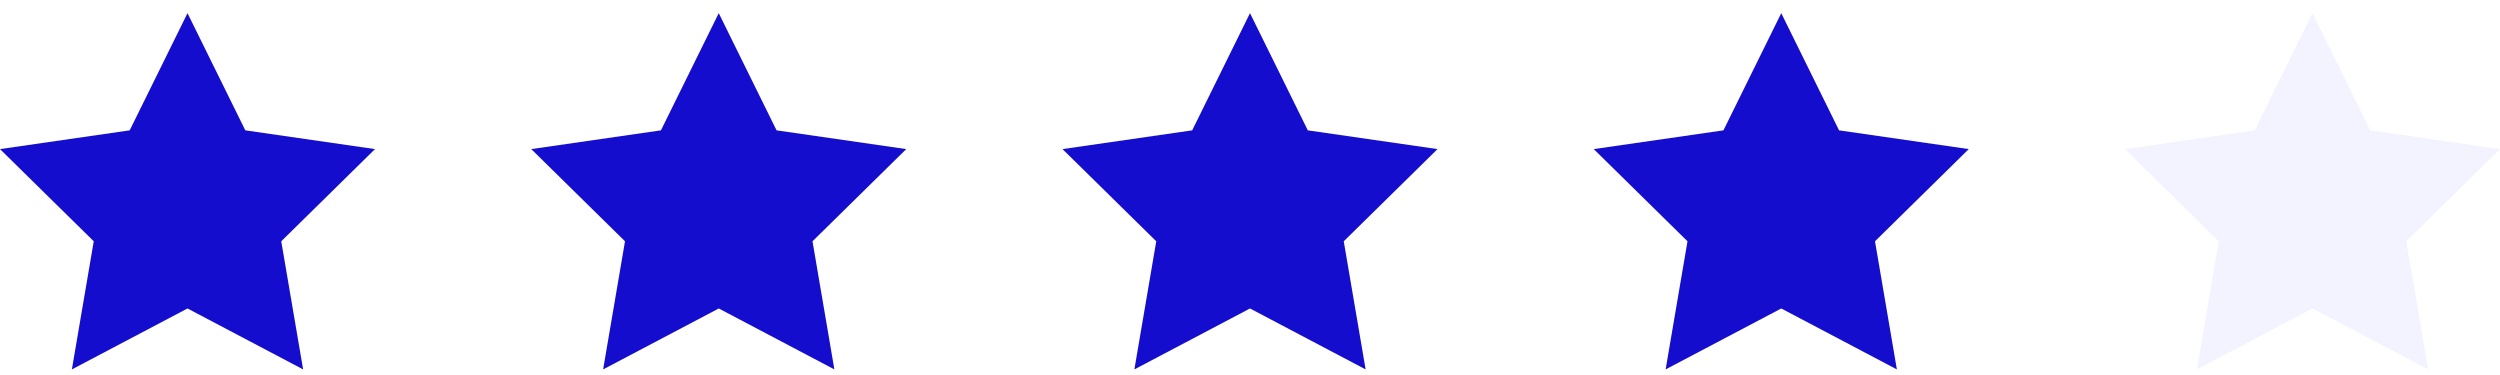 <svg width="160" height="24" viewBox="0 0 160 24" fill="none" xmlns="http://www.w3.org/2000/svg">
<path d="M24 9.542L15.7 8.342L12 0.842L8.3 8.342L0 9.542L6 15.442L4.6 23.642L12 19.742L19.4 23.642L18 15.442L24 9.542Z" fill="#150DCE"/>
<path d="M58 9.542L49.7 8.342L46 0.842L42.3 8.342L34 9.542L40 15.442L38.6 23.642L46 19.742L53.4 23.642L52 15.442L58 9.542Z" fill="#150DCE"/>
<path d="M92 9.542L83.7 8.342L80 0.842L76.3 8.342L68 9.542L74 15.442L72.6 23.642L80 19.742L87.4 23.642L86 15.442L92 9.542Z" fill="#150DCE"/>
<path d="M126 9.542L117.7 8.342L114 0.842L110.3 8.342L102 9.542L108 15.442L106.6 23.642L114 19.742L121.4 23.642L120 15.442L126 9.542Z" fill="#150DCE"/>
<path d="M160 9.542L151.7 8.342L148 0.842L144.3 8.342L136 9.542L142 15.442L140.6 23.642L148 19.742L155.4 23.642L154 15.442L160 9.542Z" fill="#E8E8FF" fill-opacity="0.5"/>
</svg>
